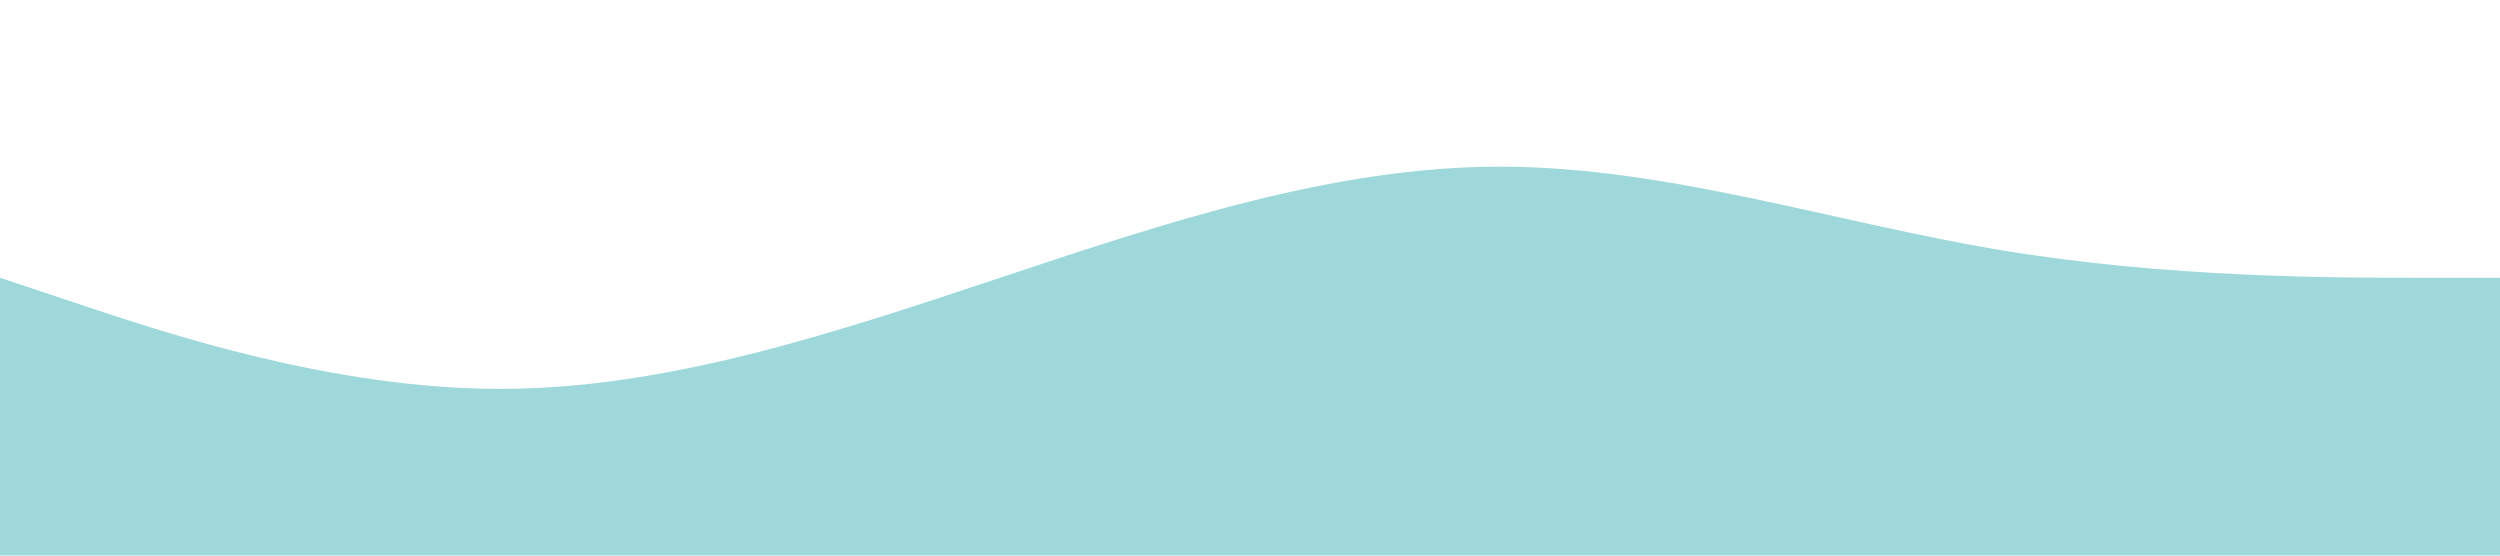 <svg xmlns="http://www.w3.org/2000/svg" viewBox="0 0 1440 320">
    <path
      fill="#9ed8db"
      fill-opacity="1"
      d="M0,160L48,176C96,192,192,224,288,224C384,224,480,192,576,160C672,128,768,96,864,96C960,96,1056,128,1152,144C1248,160,1344,160,1392,160L1440,160L1440,320L1392,320C1344,320,1248,320,1152,320C1056,320,960,320,864,320C768,320,672,320,576,320C480,320,384,320,288,320C192,320,96,320,48,320L0,320Z"
      data-darkreader-inline-fill=""
      style="--darkreader-inline-fill: #80003a"
    ></path>
  </svg>